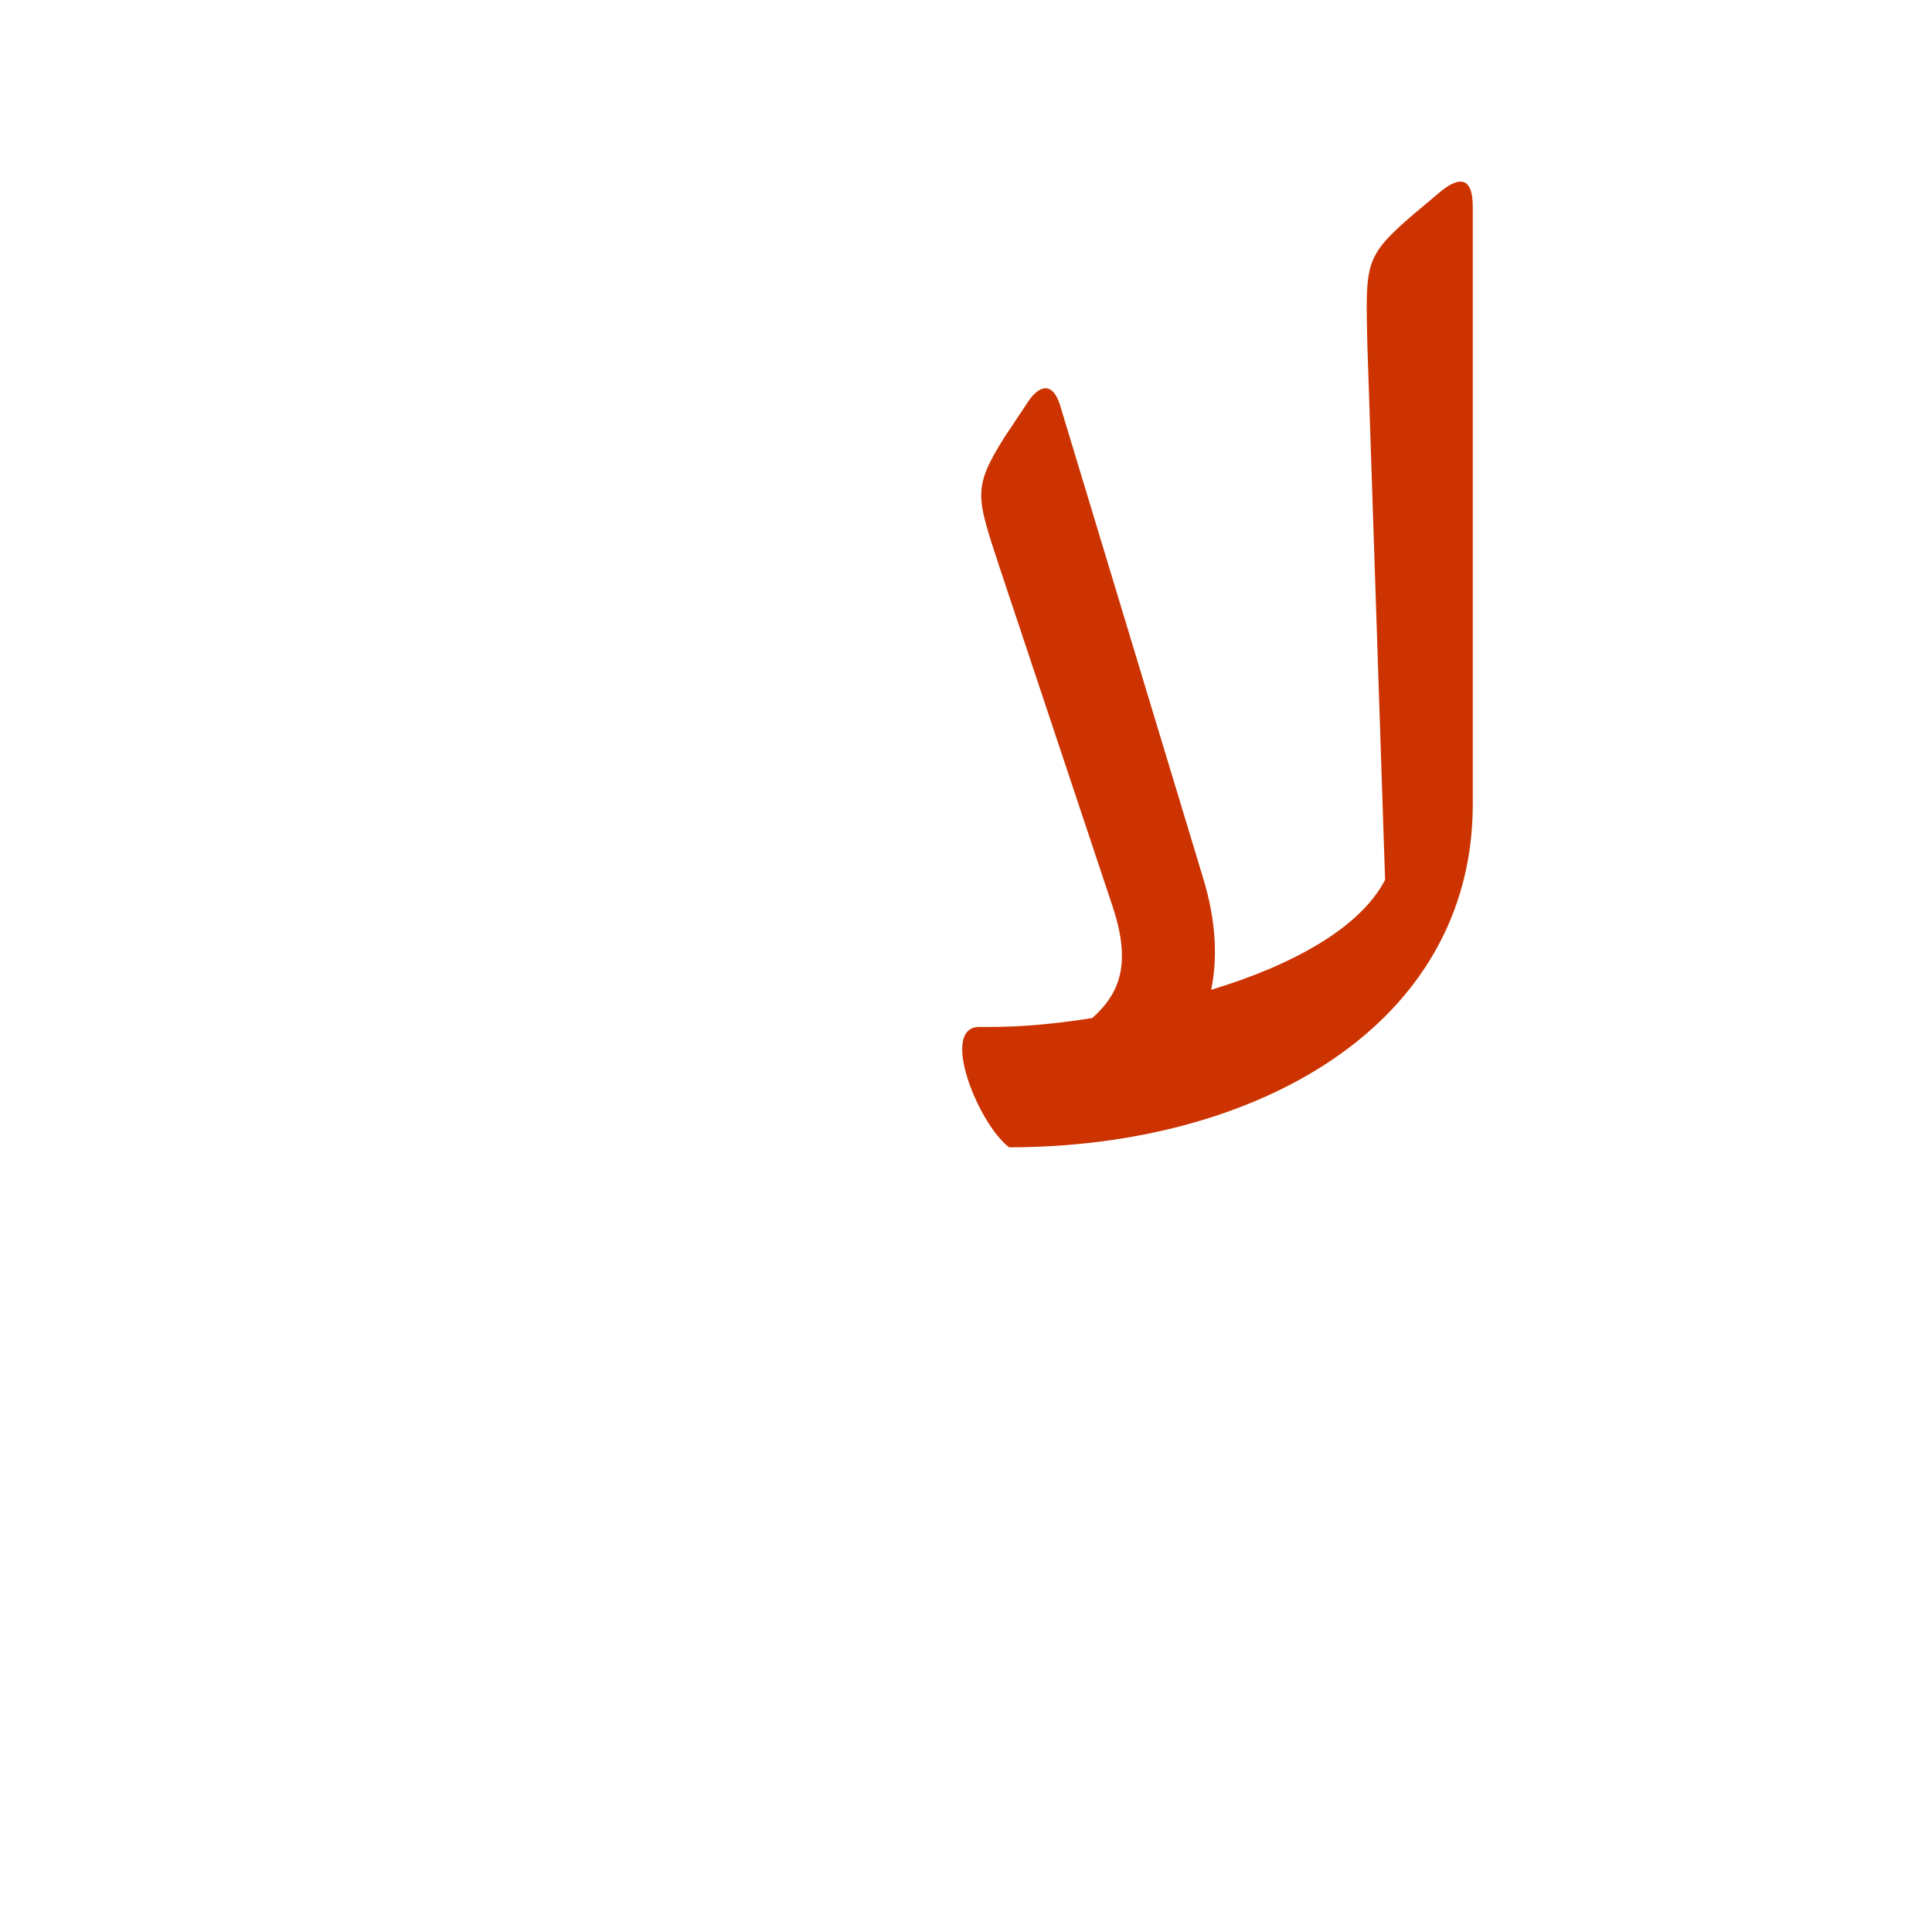 <?xml version="1.0" encoding="UTF-8"?>
<!DOCTYPE svg PUBLIC "-//W3C//DTD SVG 1.0//EN" "http://www.w3.org/TR/2001/REC-SVG-20010904/DTD/svg10.dtd">
<!-- Creator: CorelDRAW -->
<svg xmlns="http://www.w3.org/2000/svg" xml:space="preserve" width="1300px" height="1300px" version="1.0" style="shape-rendering:geometricPrecision; text-rendering:geometricPrecision; image-rendering:optimizeQuality; fill-rule:evenodd; clip-rule:evenodd"
viewBox="0 0 1300 1056"
 xmlns:xlink="http://www.w3.org/1999/xlink">
 <defs>
  <style type="text/css">
   <![CDATA[
    .fil0 {fill:#CC3300}
   ]]>
  </style>
 </defs>
 <g id="_100:master">
  <path class="fil0" d="M991 419c0,150 -147,231 -312,231 -21,-16 -47,-81 -20,-81l8 0c20,0 43,-2 68,-6 19,-17 26,-37 14,-74l-76 -228c-16,-49 -19,-54 3,-89l14 -21c9,-15 19,-17 24,2l95 314c10,32 10,57 6,77 53,-16 100,-41 117,-74l-12 -362c-1,-52 -2,-57 29,-84l19 -16c14,-12 23,-11 23,9l0 402z"/>
 </g>
</svg>
